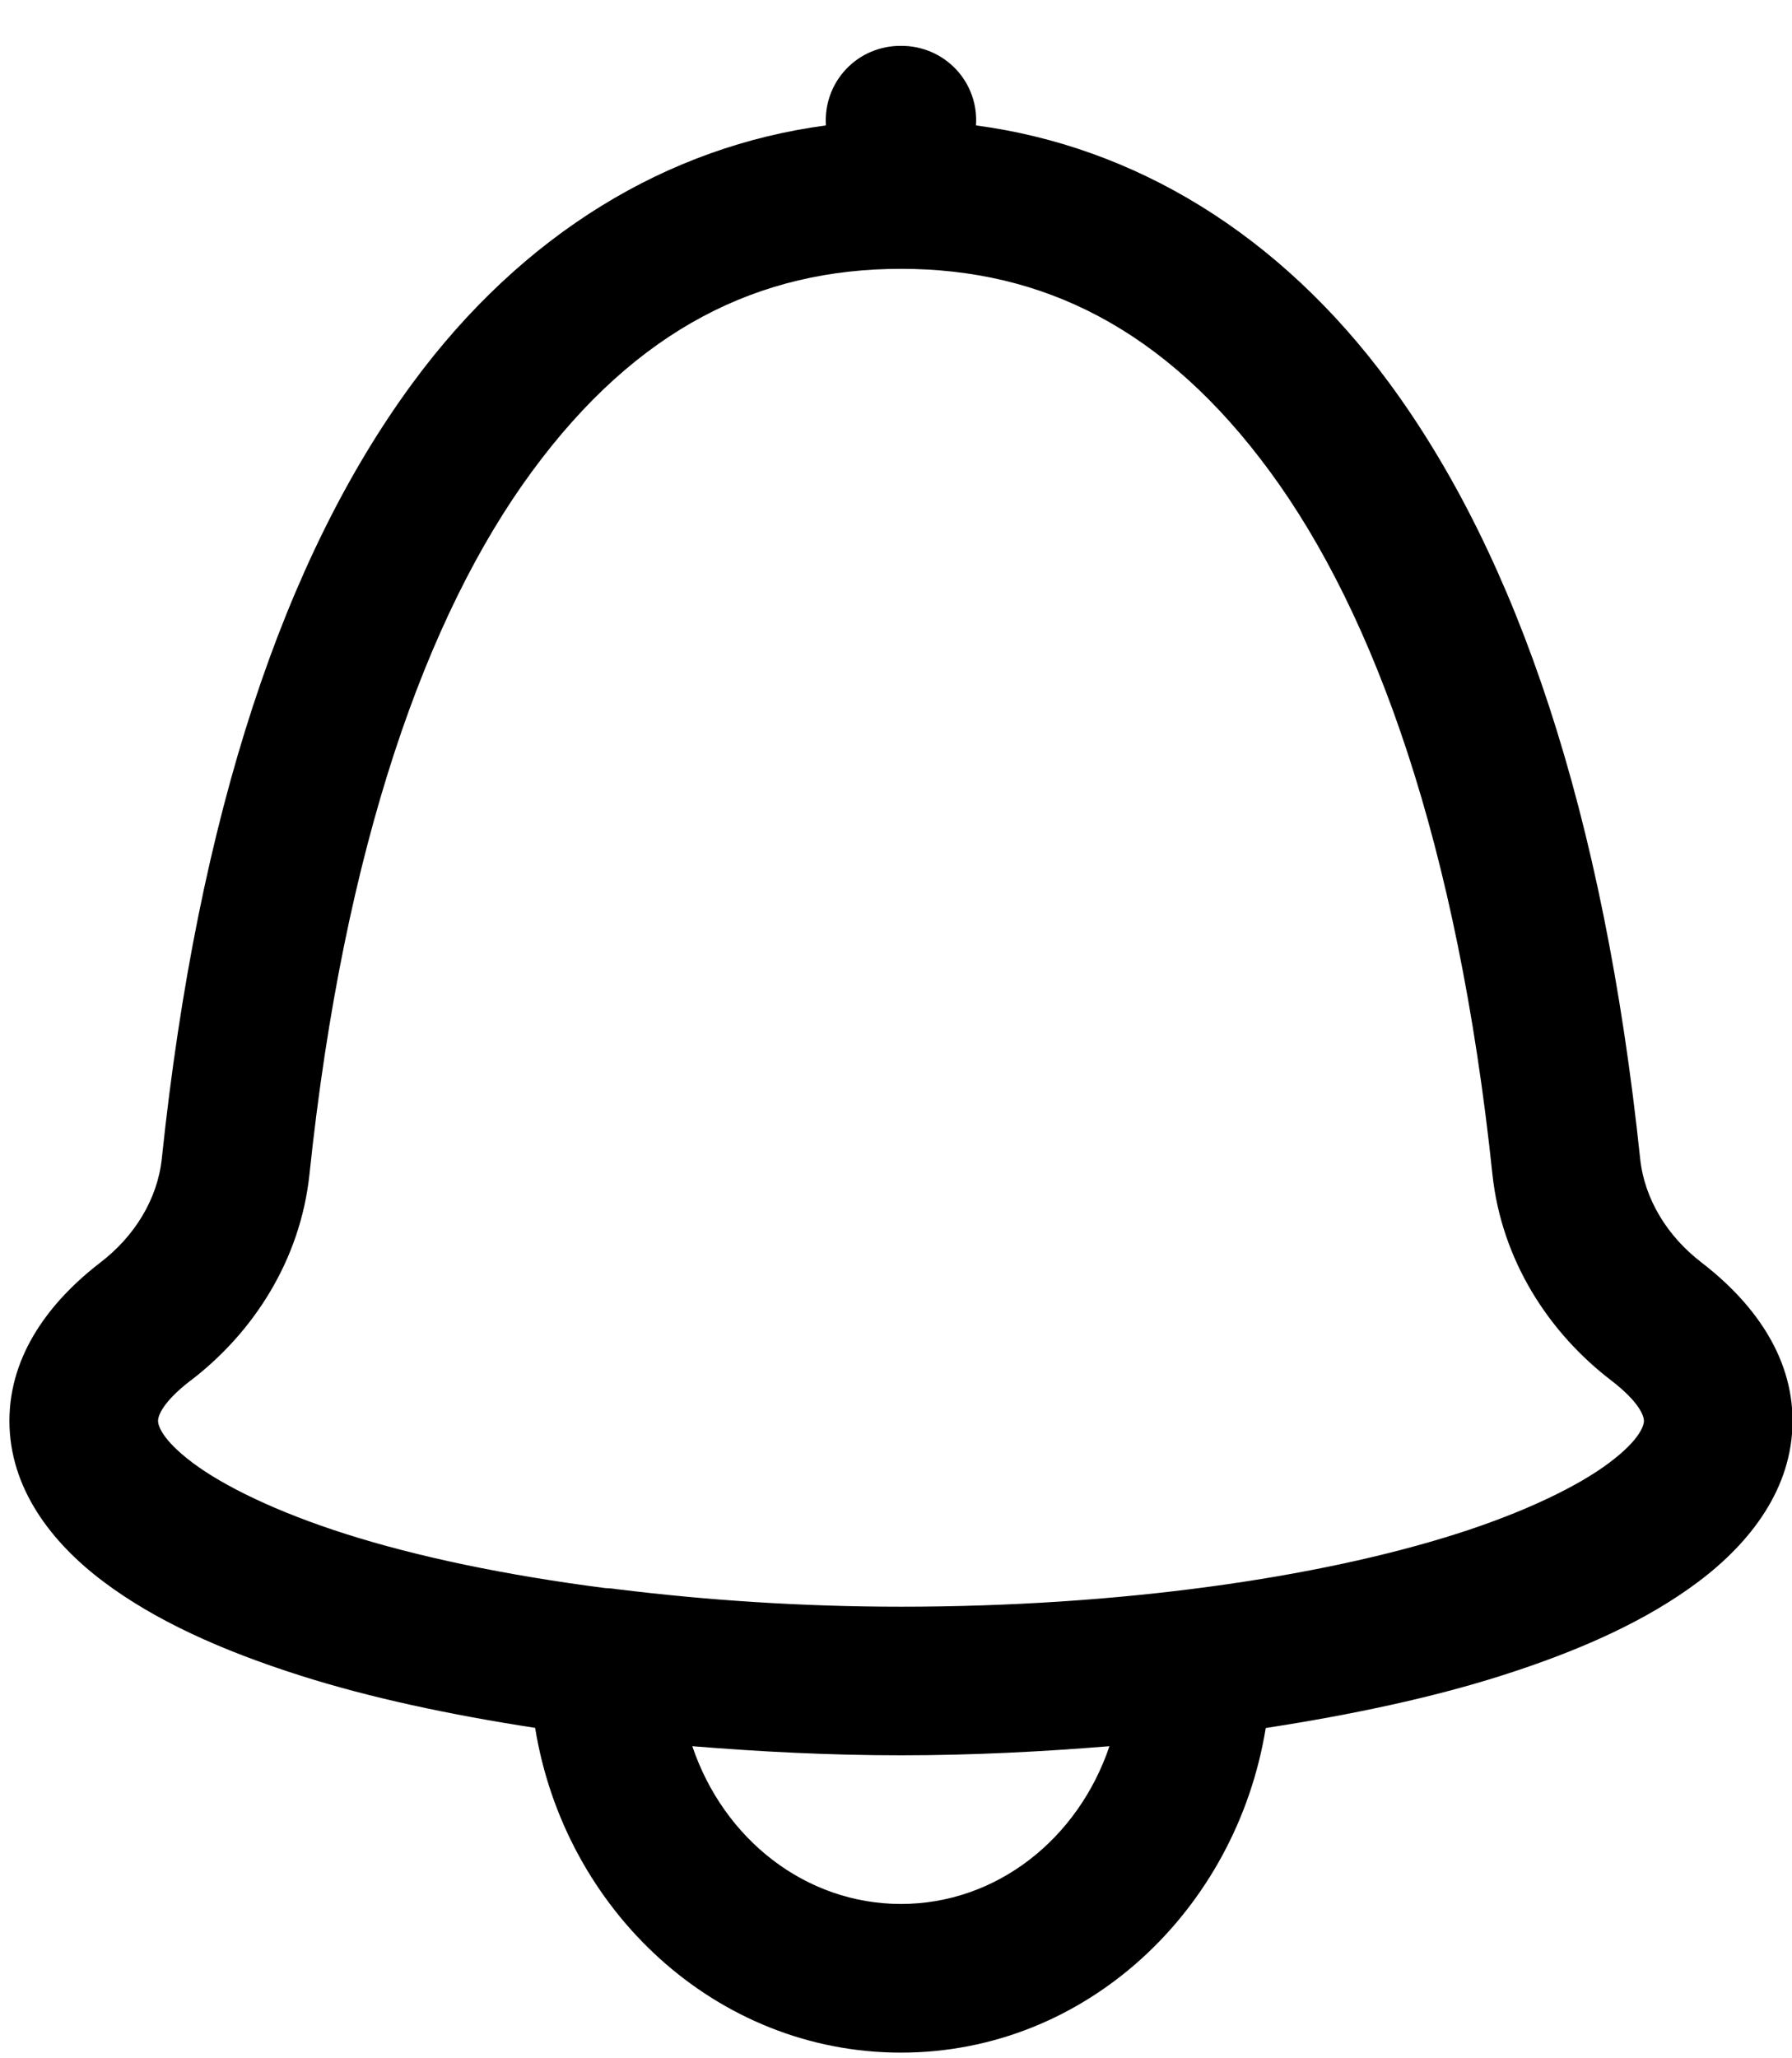 <svg width="27" height="31" viewBox="0 0 27 31" fill="none" xmlns="http://www.w3.org/2000/svg">
<path d="M13.575 0.691C13.42 0.689 13.266 0.72 13.124 0.78C12.981 0.84 12.853 0.93 12.747 1.042C12.641 1.155 12.559 1.288 12.507 1.434C12.455 1.58 12.434 1.735 12.444 1.889C10.068 2.204 7.875 3.512 6.211 5.777C4.286 8.397 2.986 12.242 2.438 17.449C2.373 18.065 2.023 18.623 1.517 19.011L1.515 19.013C0.758 19.594 0.142 20.4 0.142 21.4C0.142 22.416 0.777 23.234 1.556 23.82C2.336 24.407 3.335 24.858 4.528 25.237C5.564 25.567 6.769 25.825 8.063 26.024C8.507 28.766 10.784 30.915 13.575 30.915C16.363 30.915 18.625 28.767 19.071 26.026C20.371 25.826 21.581 25.568 22.622 25.237C23.814 24.858 24.813 24.407 25.593 23.82C26.373 23.234 27.008 22.416 27.008 21.4C27.008 20.4 26.391 19.594 25.634 19.013L25.632 19.011C25.127 18.623 24.777 18.065 24.712 17.449C24.164 12.242 22.864 8.397 20.938 5.777C19.274 3.512 17.081 2.204 14.705 1.889C14.716 1.735 14.695 1.58 14.643 1.434C14.591 1.288 14.509 1.155 14.403 1.042C14.296 0.93 14.168 0.84 14.025 0.78C13.883 0.72 13.729 0.689 13.575 0.691ZM13.575 4.049C15.704 4.049 17.549 4.944 19.134 7.102C20.72 9.259 21.965 12.732 22.486 17.683C22.623 18.979 23.334 20.069 24.272 20.788C24.718 21.131 24.769 21.337 24.769 21.4C24.769 21.466 24.715 21.679 24.248 22.03C23.782 22.381 22.977 22.774 21.942 23.103C19.87 23.762 16.879 24.199 13.575 24.199C12.061 24.199 10.627 24.099 9.303 23.936H9.296C9.239 23.926 9.181 23.92 9.123 23.919C7.628 23.727 6.288 23.447 5.208 23.103C4.172 22.774 3.368 22.381 2.901 22.03C2.435 21.679 2.381 21.466 2.381 21.4C2.381 21.337 2.431 21.131 2.877 20.788H2.879C3.817 20.069 4.527 18.979 4.663 17.683C5.184 12.732 6.429 9.259 8.015 7.102C9.6 4.944 11.445 4.049 13.575 4.049ZM10.431 26.3C11.443 26.382 12.485 26.437 13.575 26.437C14.664 26.437 15.705 26.382 16.716 26.3C16.242 27.703 15.009 28.676 13.575 28.676C12.14 28.676 10.904 27.703 10.431 26.3Z" fill="currentColor"/>
</svg>

